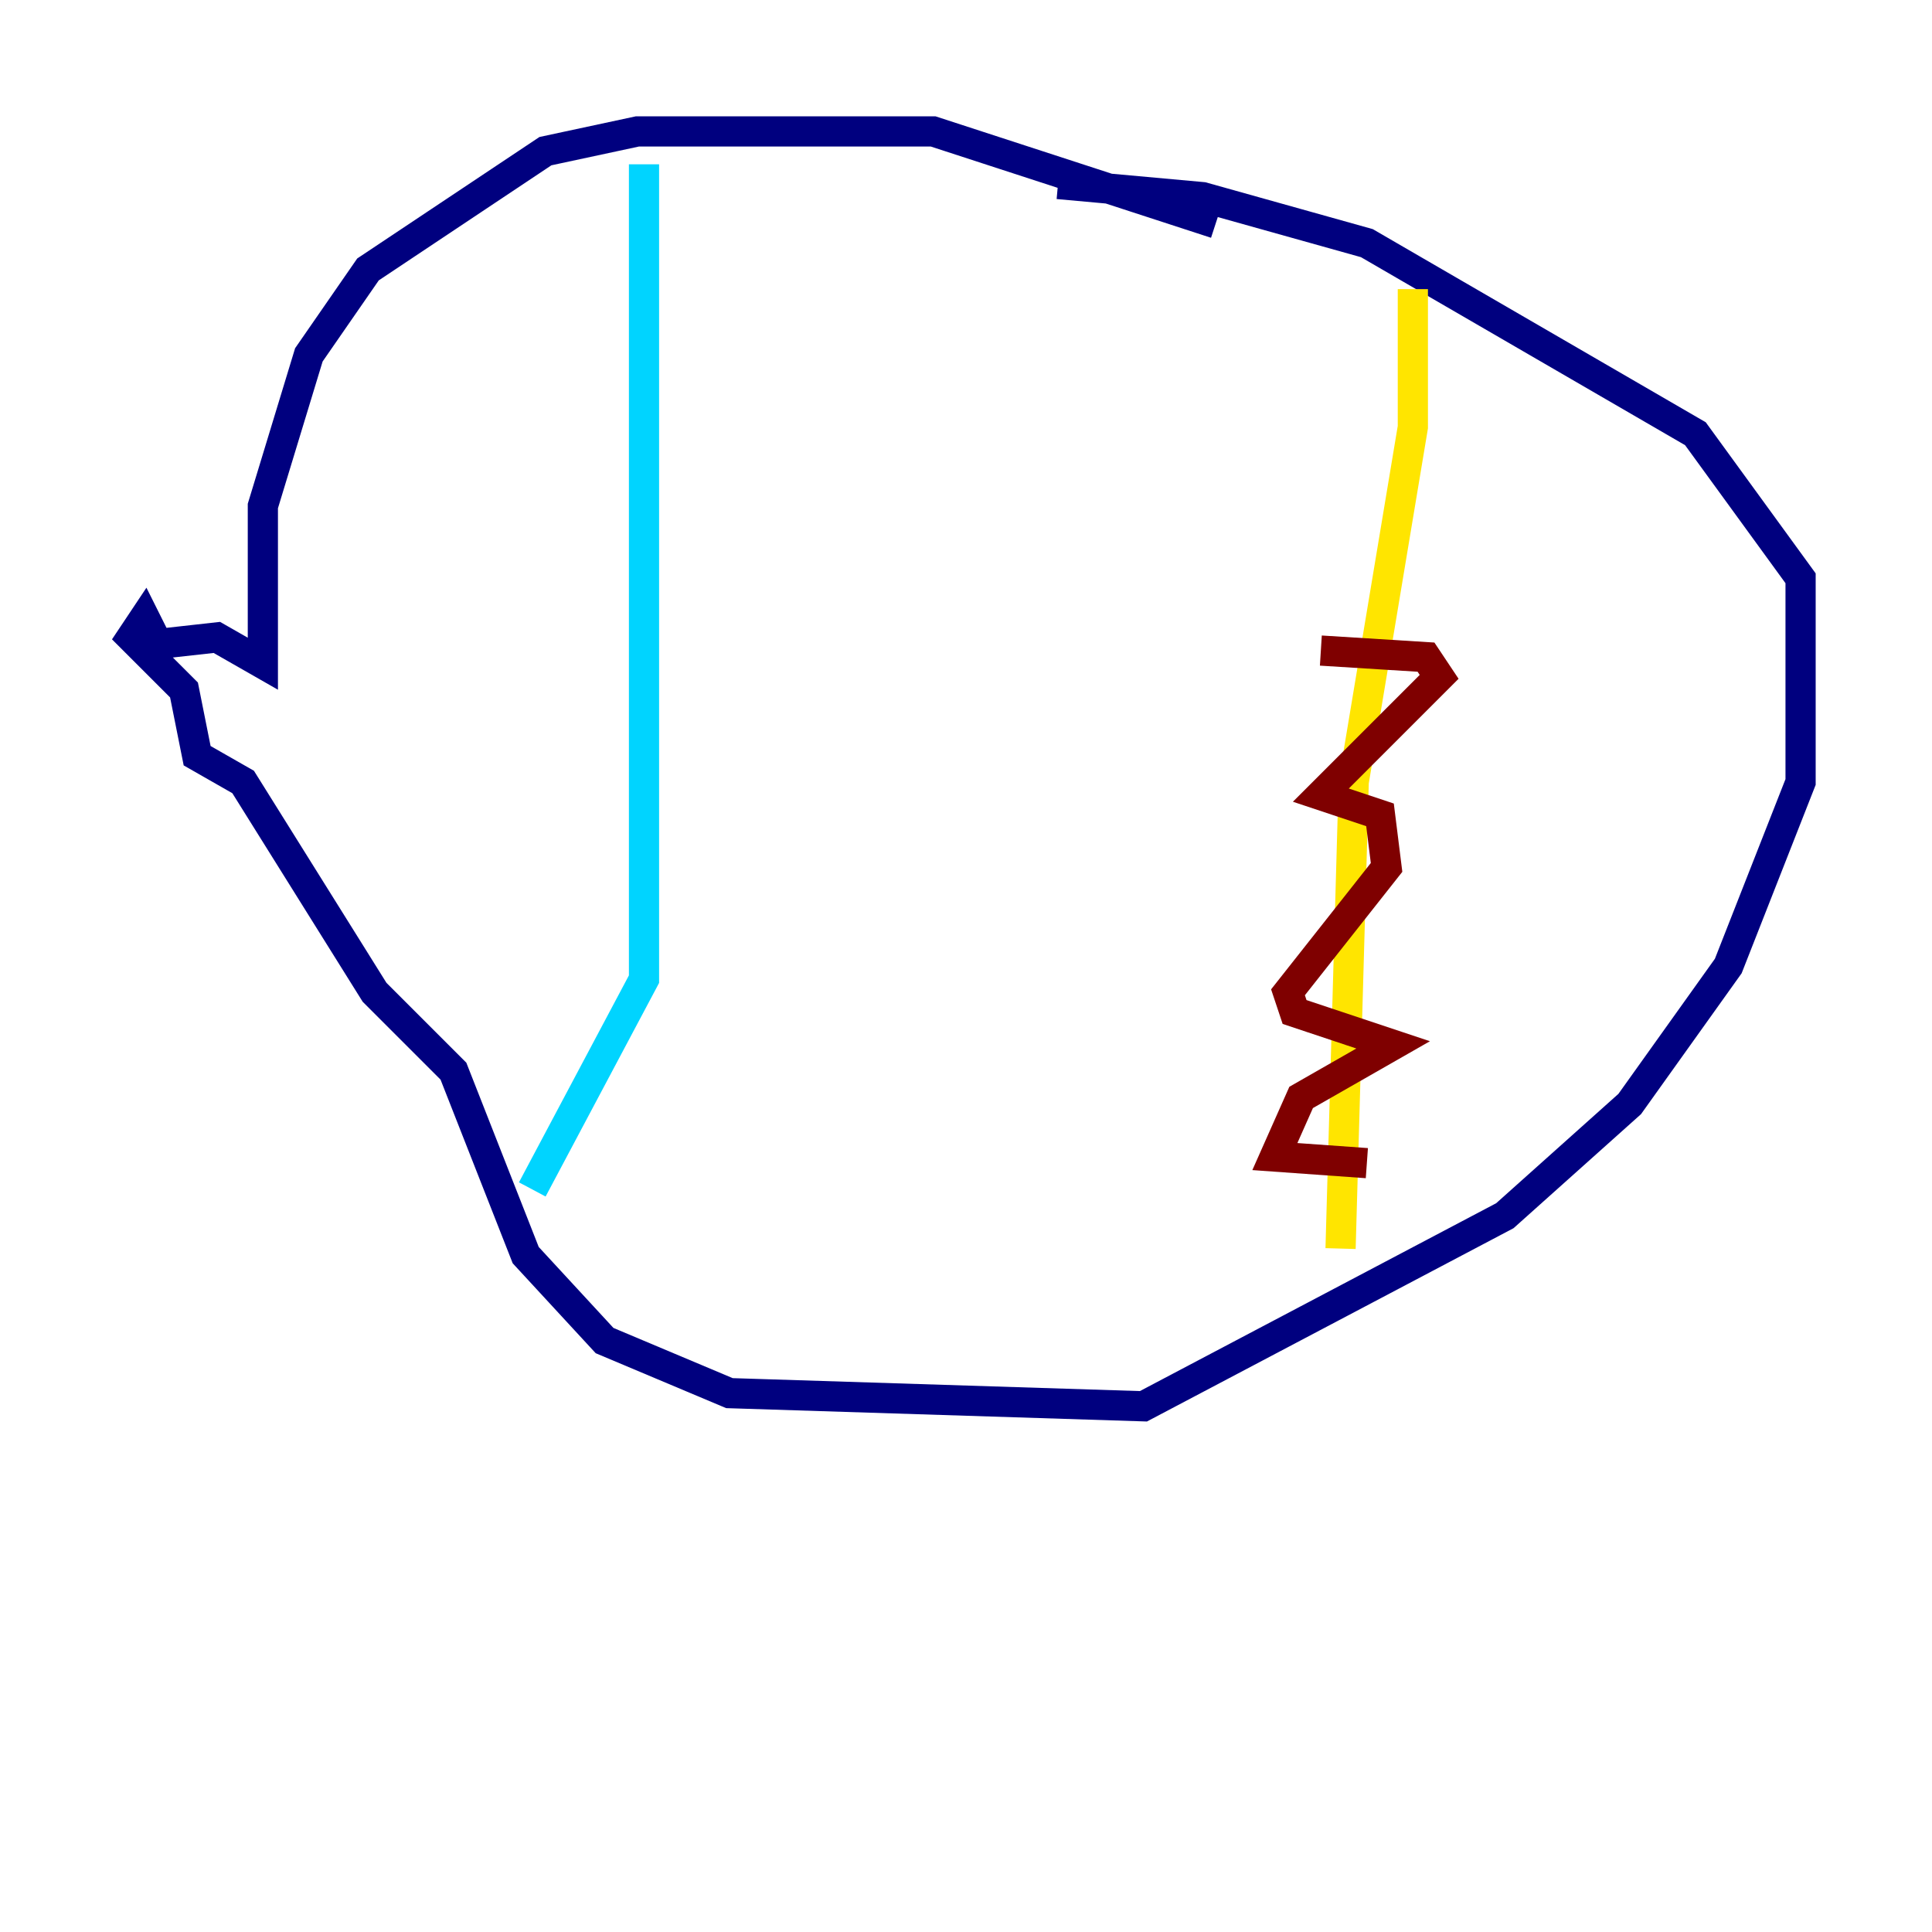 <?xml version="1.0" encoding="utf-8" ?>
<svg baseProfile="tiny" height="128" version="1.2" viewBox="0,0,128,128" width="128" xmlns="http://www.w3.org/2000/svg" xmlns:ev="http://www.w3.org/2001/xml-events" xmlns:xlink="http://www.w3.org/1999/xlink"><defs /><polyline fill="none" points="80.544,14.803 61.823,8.707 42.231,8.707 36.136,10.014 24.381,17.85 20.463,23.51 17.415,33.524 17.415,43.973 14.367,42.231 10.449,42.667 9.578,40.925 8.707,42.231 12.191,45.714 13.061,50.068 16.109,51.809 24.816,65.742 30.041,70.966 34.83,83.156 40.054,88.816 48.327,92.299 75.755,93.17 99.701,80.544 107.973,73.143 114.503,64.0 119.293,51.809 119.293,38.313 112.326,28.735 90.558,16.109 79.674,13.061 70.095,12.191" stroke="#00007f" stroke-width="2" /><polyline fill="none" points="42.667,10.884 42.667,64.871 35.265,78.803" stroke="#00d4ff" stroke-width="2" /><polyline fill="none" points="93.605,19.157 93.605,28.299 89.687,51.809 88.816,82.721" stroke="#ffe500" stroke-width="2" /><polyline fill="none" points="90.558,77.061 84.463,76.626 86.204,72.707 92.299,69.225 85.769,67.048 85.333,65.742 91.864,57.469 91.429,53.986 87.51,52.68 95.347,44.843 94.476,43.537 87.51,43.102" stroke="#7f0000" stroke-width="2" /></svg>